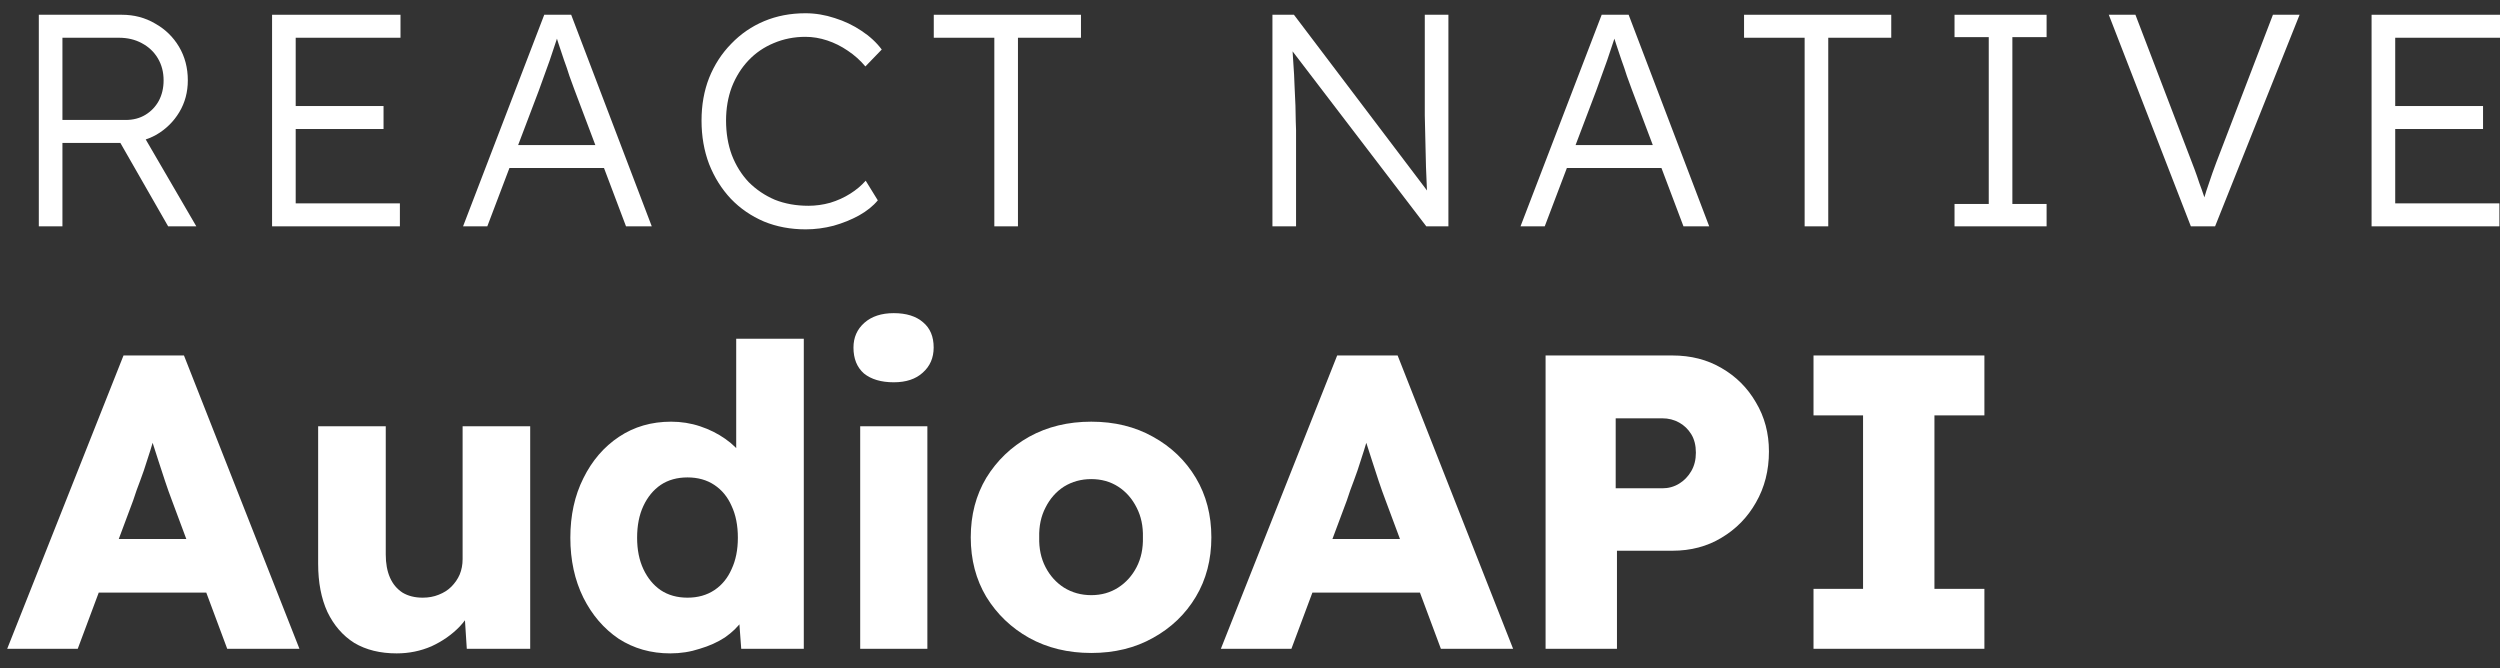<svg width="116" height="31" viewBox="0 0 116 31" fill="none" xmlns="http://www.w3.org/2000/svg">
<rect x="0" y="0" width="116" height="31" fill="#333333" stroke="none"/>
<path d="M110.041 10.502V0.685H116V1.751H111.138V9.436H115.972V10.502H110.041ZM110.547 5.986V4.92H115.213V5.986H110.547Z" fill="white"/>
<path d="M101.656 10.502L97.848 0.685H99.084L101.53 7.08C101.642 7.37 101.74 7.627 101.825 7.851C101.909 8.076 101.984 8.291 102.05 8.497C102.124 8.693 102.195 8.889 102.26 9.086C102.326 9.282 102.396 9.497 102.471 9.731L102.106 9.745C102.199 9.427 102.288 9.132 102.373 8.861C102.466 8.59 102.56 8.314 102.654 8.034C102.757 7.744 102.883 7.407 103.033 7.024L105.464 0.685H106.701L102.78 10.502H101.656Z" fill="white"/>
<path d="M90.69 10.502V9.464H92.278V1.723H90.69V0.685H94.962V1.723H93.374V9.464H94.962V10.502H90.69Z" fill="white"/>
<path d="M83.735 10.502V1.751H80.924V0.685H87.754V1.751H84.831V10.502H83.735Z" fill="white"/>
<path d="M70.552 10.502L74.318 0.685H75.569L79.307 10.502H78.113L75.71 4.135C75.644 3.957 75.569 3.752 75.485 3.518C75.41 3.275 75.325 3.027 75.232 2.775C75.147 2.513 75.063 2.261 74.979 2.018C74.904 1.774 74.834 1.559 74.768 1.372H75.049C74.974 1.606 74.894 1.845 74.81 2.088C74.735 2.321 74.656 2.56 74.571 2.803C74.487 3.037 74.403 3.27 74.318 3.504C74.234 3.738 74.15 3.971 74.065 4.205L71.676 10.502H70.552ZM72.154 7.795L72.562 6.73H77.213L77.663 7.795H72.154Z" fill="white"/>
<path d="M59.041 10.502V0.685H60.039L66.475 9.184L66.278 9.436C66.25 9.287 66.227 9.062 66.208 8.763C66.199 8.464 66.184 8.127 66.166 7.753C66.156 7.37 66.147 6.973 66.138 6.561C66.128 6.15 66.119 5.748 66.11 5.355C66.11 4.963 66.11 4.607 66.11 4.289V0.685H67.206V10.502H66.18L59.772 2.116L59.94 1.821C59.968 2.195 59.992 2.564 60.011 2.929C60.039 3.294 60.057 3.644 60.067 3.981C60.085 4.317 60.099 4.626 60.109 4.906C60.118 5.187 60.123 5.425 60.123 5.622C60.132 5.818 60.137 5.958 60.137 6.042V10.502H59.041Z" fill="white"/>
<path d="M46.137 10.502V1.751H43.327V0.685H50.157V1.751H47.233V10.502H46.137Z" fill="white"/>
<path d="M37.385 10.642C36.682 10.642 36.036 10.521 35.446 10.278C34.856 10.025 34.345 9.675 33.914 9.226C33.483 8.768 33.146 8.23 32.902 7.613C32.668 6.996 32.551 6.323 32.551 5.594C32.551 4.874 32.668 4.215 32.902 3.616C33.146 3.009 33.488 2.48 33.928 2.032C34.368 1.573 34.879 1.223 35.46 0.98C36.041 0.737 36.678 0.615 37.371 0.615C37.83 0.615 38.285 0.69 38.734 0.839C39.184 0.98 39.596 1.176 39.971 1.429C40.355 1.681 40.669 1.971 40.913 2.298L40.154 3.083C39.919 2.803 39.648 2.56 39.339 2.354C39.039 2.148 38.72 1.989 38.383 1.877C38.046 1.765 37.708 1.709 37.371 1.709C36.846 1.709 36.355 1.807 35.895 2.003C35.446 2.19 35.057 2.457 34.729 2.803C34.401 3.149 34.144 3.56 33.956 4.037C33.778 4.514 33.689 5.033 33.689 5.594C33.689 6.173 33.778 6.706 33.956 7.192C34.144 7.678 34.406 8.099 34.743 8.454C35.09 8.8 35.493 9.072 35.952 9.268C36.42 9.455 36.94 9.548 37.512 9.548C37.849 9.548 38.186 9.502 38.523 9.408C38.861 9.305 39.17 9.165 39.451 8.987C39.732 8.81 39.971 8.609 40.168 8.384L40.73 9.296C40.514 9.558 40.224 9.791 39.858 9.997C39.502 10.193 39.109 10.352 38.678 10.474C38.247 10.586 37.816 10.642 37.385 10.642Z" fill="white"/>
<path d="M21.486 10.502L25.253 0.685H26.503L30.242 10.502H29.047L26.644 4.135C26.578 3.957 26.503 3.752 26.419 3.518C26.344 3.275 26.26 3.027 26.166 2.775C26.082 2.513 25.997 2.261 25.913 2.018C25.838 1.774 25.768 1.559 25.702 1.372H25.983C25.909 1.606 25.829 1.845 25.745 2.088C25.67 2.321 25.59 2.56 25.506 2.803C25.421 3.037 25.337 3.27 25.253 3.504C25.168 3.738 25.084 3.971 25 4.205L22.611 10.502H21.486ZM23.088 7.795L23.496 6.73H28.148L28.597 7.795H23.088Z" fill="white"/>
<path d="M12.624 10.502V0.685H18.583V1.751H13.72V9.436H18.555V10.502H12.624ZM13.13 5.986V4.92H17.796V5.986H13.13Z" fill="white"/>
<path d="M1.801 10.502V0.685H5.652C6.223 0.685 6.738 0.821 7.197 1.092C7.666 1.354 8.036 1.714 8.308 2.172C8.579 2.63 8.715 3.149 8.715 3.728C8.715 4.271 8.584 4.762 8.322 5.201C8.059 5.64 7.703 5.991 7.254 6.253C6.804 6.505 6.298 6.631 5.736 6.631H2.897V10.502H1.801ZM7.802 10.502L5.328 6.183L6.382 5.818L9.109 10.502H7.802ZM2.897 5.566H5.834C6.181 5.566 6.485 5.486 6.748 5.327C7.01 5.168 7.216 4.953 7.366 4.682C7.516 4.402 7.591 4.084 7.591 3.728C7.591 3.345 7.502 3.004 7.324 2.705C7.146 2.405 6.898 2.172 6.579 2.003C6.27 1.835 5.914 1.751 5.511 1.751H2.897V5.566Z" fill="white"/>
<path d="M0.334 30.104L5.731 16.494H8.536L13.894 30.104H10.543L7.971 23.202C7.867 22.929 7.763 22.638 7.66 22.327C7.556 22.016 7.452 21.698 7.348 21.374C7.244 21.037 7.14 20.713 7.036 20.402C6.945 20.078 6.867 19.78 6.802 19.508L7.387 19.488C7.309 19.812 7.218 20.13 7.114 20.441C7.023 20.752 6.926 21.063 6.822 21.374C6.731 21.672 6.627 21.977 6.51 22.288C6.393 22.586 6.283 22.897 6.179 23.221L3.607 30.104H0.334ZM2.906 27.498L3.938 25.01H10.212L11.225 27.498H2.906Z" fill="white"/>
<path d="M18.406 30.317C17.639 30.317 16.983 30.155 16.438 29.831C15.905 29.494 15.49 29.015 15.191 28.393C14.905 27.77 14.762 27.025 14.762 26.157V19.78H17.899V25.729C17.899 26.144 17.964 26.5 18.094 26.798C18.224 27.096 18.419 27.33 18.678 27.498C18.938 27.654 19.25 27.732 19.614 27.732C19.886 27.732 20.133 27.686 20.354 27.596C20.588 27.505 20.783 27.382 20.939 27.226C21.107 27.058 21.237 26.87 21.328 26.662C21.419 26.442 21.465 26.202 21.465 25.943V19.78H24.601V30.104H21.659L21.523 27.984L22.107 27.751C21.952 28.244 21.692 28.684 21.328 29.073C20.965 29.449 20.529 29.754 20.023 29.987C19.516 30.207 18.977 30.317 18.406 30.317Z" fill="white"/>
<path d="M31.101 30.317C30.205 30.317 29.406 30.091 28.704 29.637C28.016 29.17 27.471 28.535 27.068 27.732C26.665 26.915 26.464 25.988 26.464 24.951C26.464 23.914 26.665 22.994 27.068 22.191C27.471 21.374 28.023 20.732 28.724 20.266C29.425 19.799 30.23 19.566 31.14 19.566C31.607 19.566 32.055 19.637 32.484 19.78C32.913 19.922 33.302 20.117 33.653 20.363C34.004 20.609 34.289 20.894 34.51 21.218C34.731 21.529 34.861 21.854 34.9 22.191L34.16 22.366V15.716H37.296V30.104H34.393L34.218 27.751L34.842 27.848C34.803 28.172 34.673 28.483 34.452 28.782C34.244 29.08 33.971 29.345 33.633 29.579C33.296 29.799 32.906 29.974 32.465 30.104C32.036 30.246 31.581 30.317 31.101 30.317ZM31.9 27.732C32.38 27.732 32.796 27.615 33.147 27.382C33.497 27.148 33.763 26.824 33.945 26.41C34.14 25.995 34.237 25.509 34.237 24.951C34.237 24.381 34.14 23.889 33.945 23.474C33.763 23.059 33.497 22.735 33.147 22.502C32.796 22.268 32.38 22.152 31.9 22.152C31.419 22.152 31.003 22.268 30.653 22.502C30.315 22.735 30.049 23.059 29.854 23.474C29.659 23.889 29.562 24.381 29.562 24.951C29.562 25.509 29.659 25.995 29.854 26.41C30.049 26.824 30.315 27.148 30.653 27.382C31.003 27.615 31.419 27.732 31.9 27.732Z" fill="white"/>
<path d="M39.913 30.104V19.78H43.03V30.104H39.913ZM41.471 17.738C40.887 17.738 40.426 17.602 40.088 17.33C39.763 17.045 39.601 16.643 39.601 16.125C39.601 15.658 39.77 15.276 40.108 14.977C40.445 14.679 40.9 14.53 41.471 14.53C42.056 14.53 42.511 14.673 42.835 14.958C43.16 15.23 43.322 15.619 43.322 16.125C43.322 16.604 43.153 16.993 42.816 17.291C42.491 17.589 42.043 17.738 41.471 17.738Z" fill="white"/>
<path d="M50.635 30.298C49.557 30.298 48.596 30.065 47.752 29.598C46.92 29.131 46.258 28.496 45.764 27.693C45.284 26.889 45.043 25.969 45.043 24.932C45.043 23.895 45.284 22.975 45.764 22.171C46.258 21.367 46.92 20.732 47.752 20.266C48.596 19.799 49.557 19.566 50.635 19.566C51.713 19.566 52.668 19.799 53.499 20.266C54.343 20.732 55.006 21.367 55.486 22.171C55.967 22.975 56.207 23.895 56.207 24.932C56.207 25.969 55.967 26.889 55.486 27.693C55.006 28.496 54.343 29.131 53.499 29.598C52.668 30.065 51.713 30.298 50.635 30.298ZM50.635 27.615C51.102 27.615 51.518 27.498 51.882 27.265C52.245 27.032 52.531 26.714 52.739 26.312C52.947 25.91 53.044 25.45 53.031 24.932C53.044 24.413 52.947 23.953 52.739 23.552C52.531 23.137 52.245 22.813 51.882 22.579C51.518 22.346 51.102 22.23 50.635 22.23C50.167 22.23 49.745 22.346 49.368 22.579C49.005 22.813 48.719 23.137 48.511 23.552C48.303 23.953 48.206 24.413 48.219 24.932C48.206 25.45 48.303 25.91 48.511 26.312C48.719 26.714 49.005 27.032 49.368 27.265C49.745 27.498 50.167 27.615 50.635 27.615Z" fill="white"/>
<path d="M56.648 30.104L62.045 16.494H64.85L70.208 30.104H66.857L64.285 23.202C64.181 22.929 64.077 22.638 63.973 22.327C63.87 22.016 63.766 21.698 63.662 21.374C63.558 21.037 63.454 20.713 63.35 20.402C63.259 20.078 63.181 19.78 63.116 19.508L63.701 19.488C63.623 19.812 63.532 20.13 63.428 20.441C63.337 20.752 63.239 21.063 63.136 21.374C63.045 21.672 62.941 21.977 62.824 22.288C62.707 22.586 62.597 22.897 62.493 23.221L59.921 30.104H56.648ZM59.22 27.498L60.252 25.01H66.526L67.539 27.498H59.22Z" fill="white"/>
<path d="M71.715 30.104V16.494H77.598C78.456 16.494 79.216 16.688 79.878 17.077C80.553 17.466 81.086 17.997 81.475 18.672C81.878 19.346 82.079 20.104 82.079 20.946C82.079 21.828 81.878 22.618 81.475 23.318C81.086 24.005 80.553 24.55 79.878 24.951C79.216 25.353 78.456 25.554 77.598 25.554H75.027V30.104H71.715ZM74.968 22.657H77.131C77.417 22.657 77.676 22.586 77.91 22.443C78.144 22.301 78.332 22.106 78.475 21.86C78.618 21.614 78.689 21.329 78.689 21.005C78.689 20.668 78.618 20.382 78.475 20.149C78.332 19.916 78.144 19.734 77.91 19.605C77.676 19.475 77.417 19.41 77.131 19.41H74.968V22.657Z" fill="white"/>
<path d="M84.147 30.104V27.323H86.446V19.274H84.147V16.494H92.076V19.274H89.758V27.323H92.076V30.104H84.147Z" fill="white"/>
</svg>
